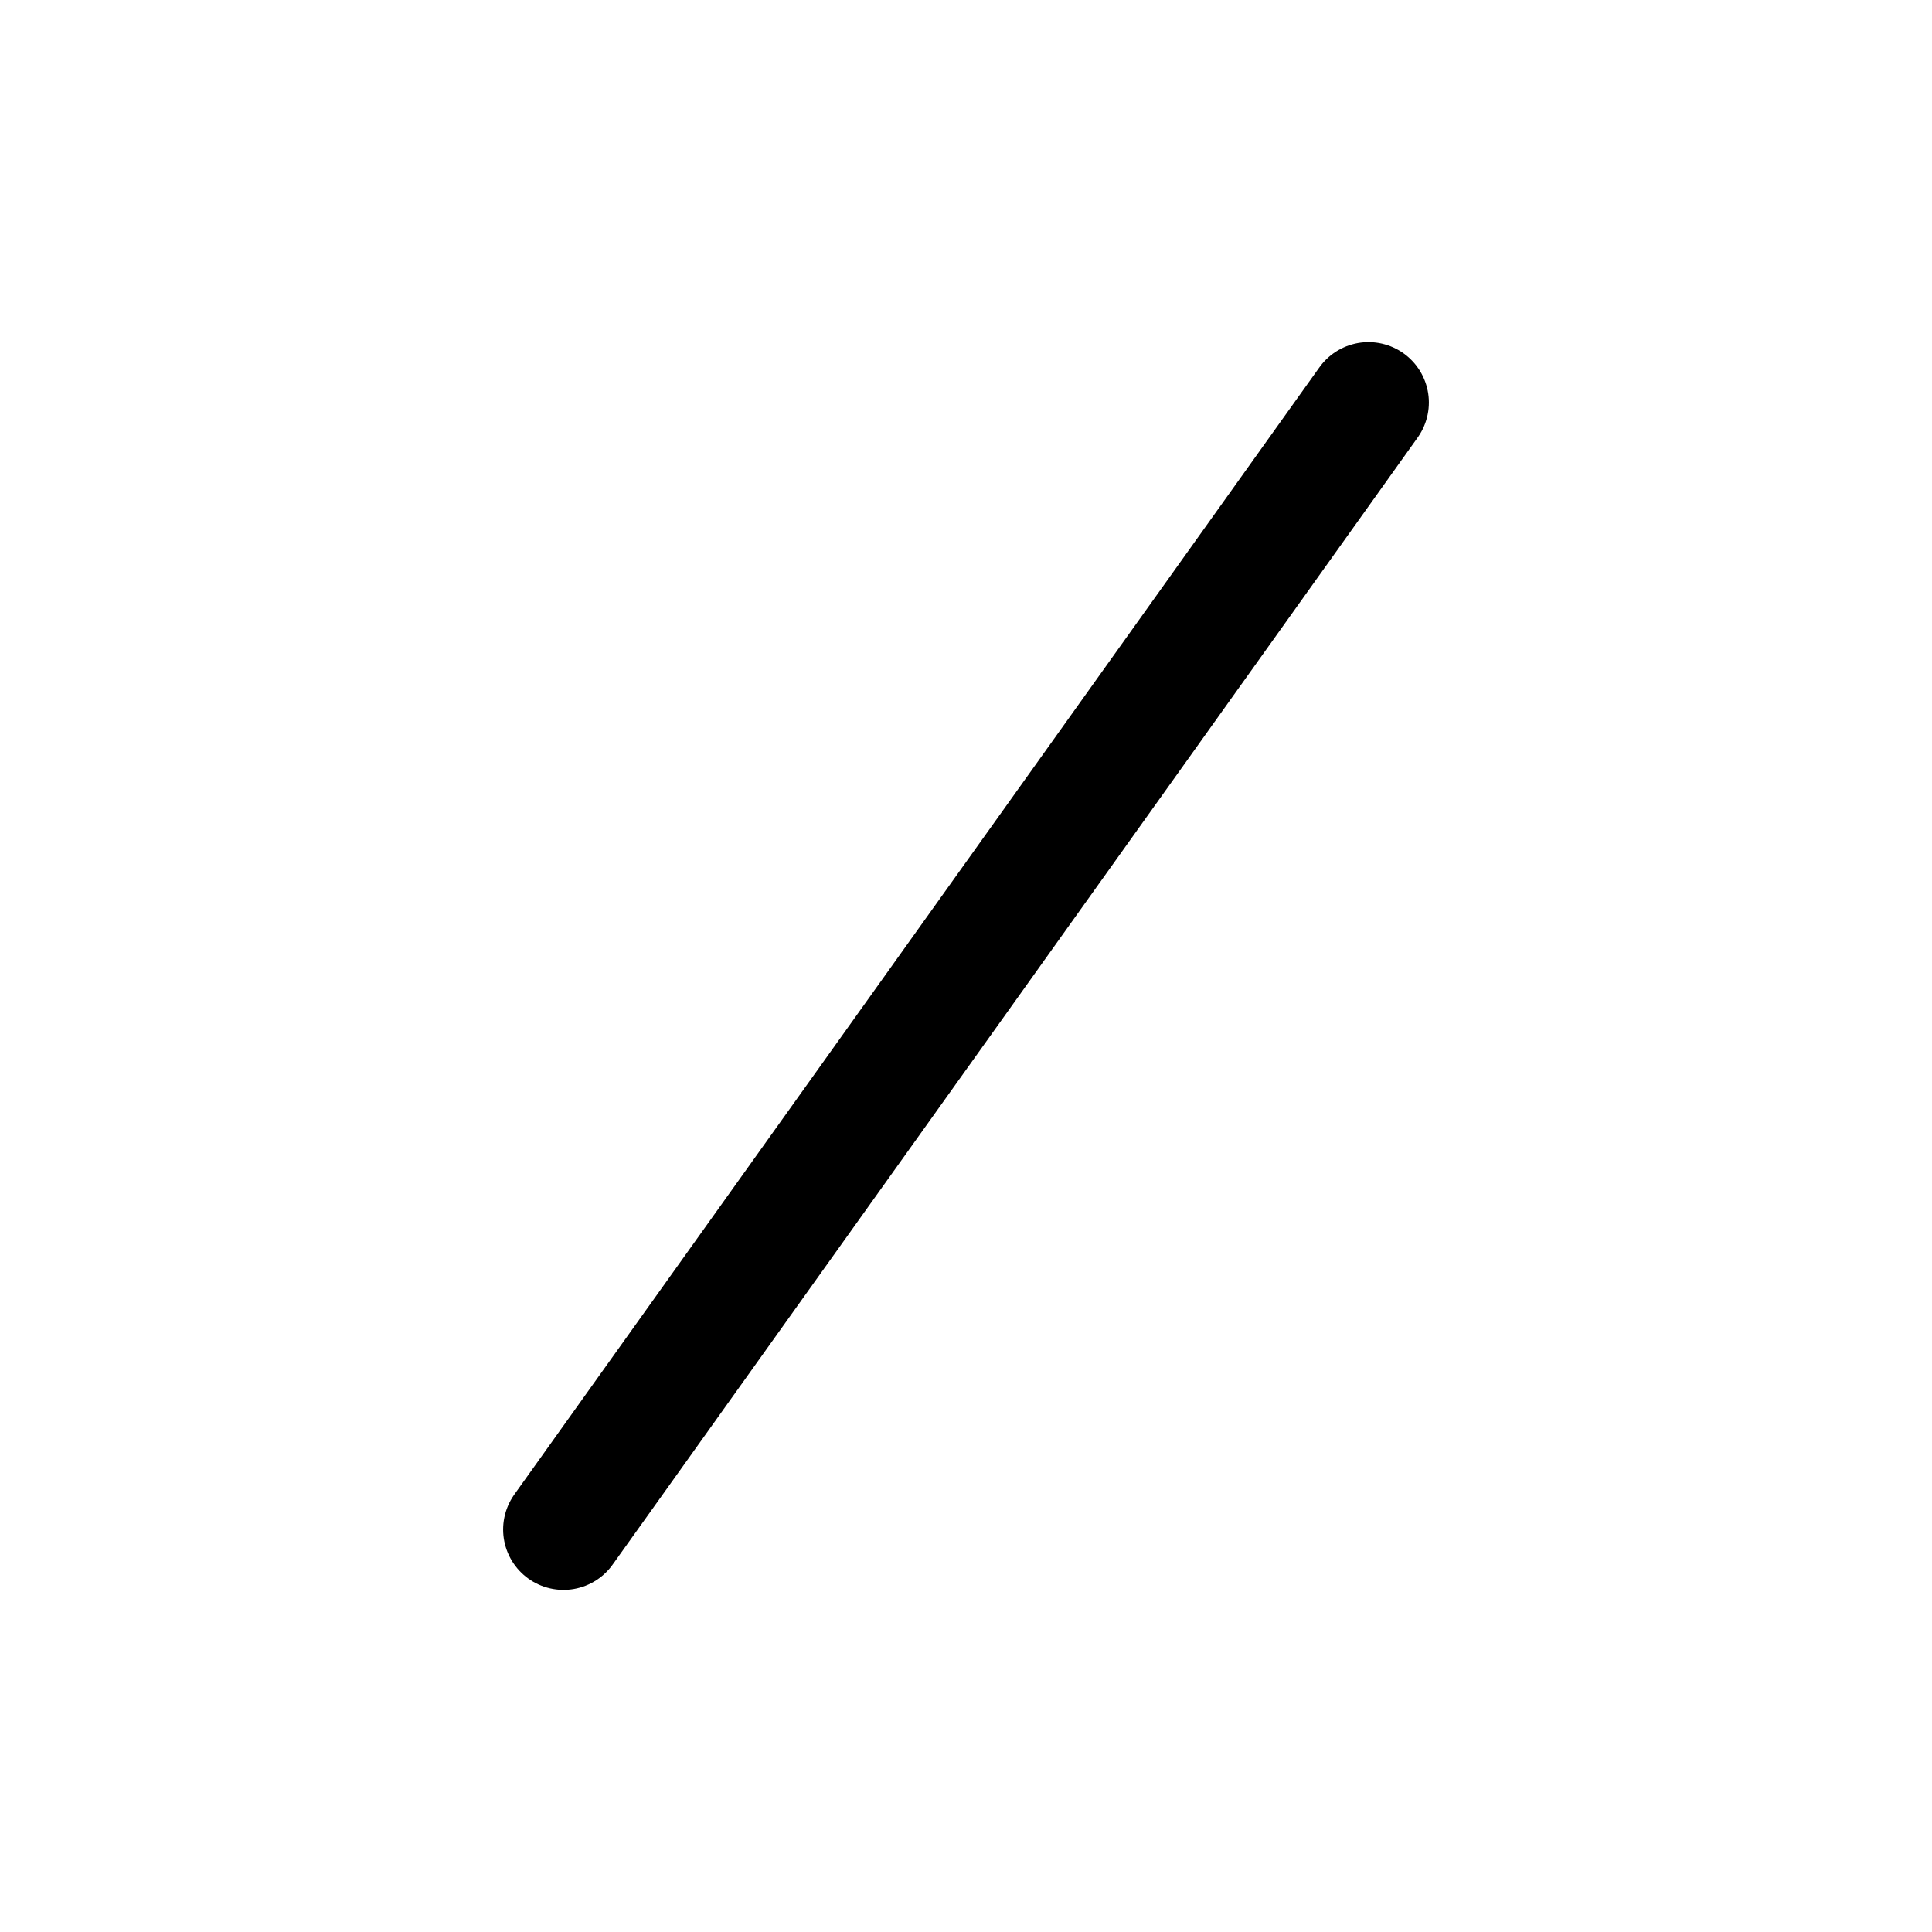 <svg width="24" height="24" viewBox="0 0 24 24" fill="none" xmlns="http://www.w3.org/2000/svg">
<path d="M17 5L7 19" stroke="currentColor" stroke-width="1.5" stroke-linecap="round" stroke-linejoin="round"/>
</svg>
